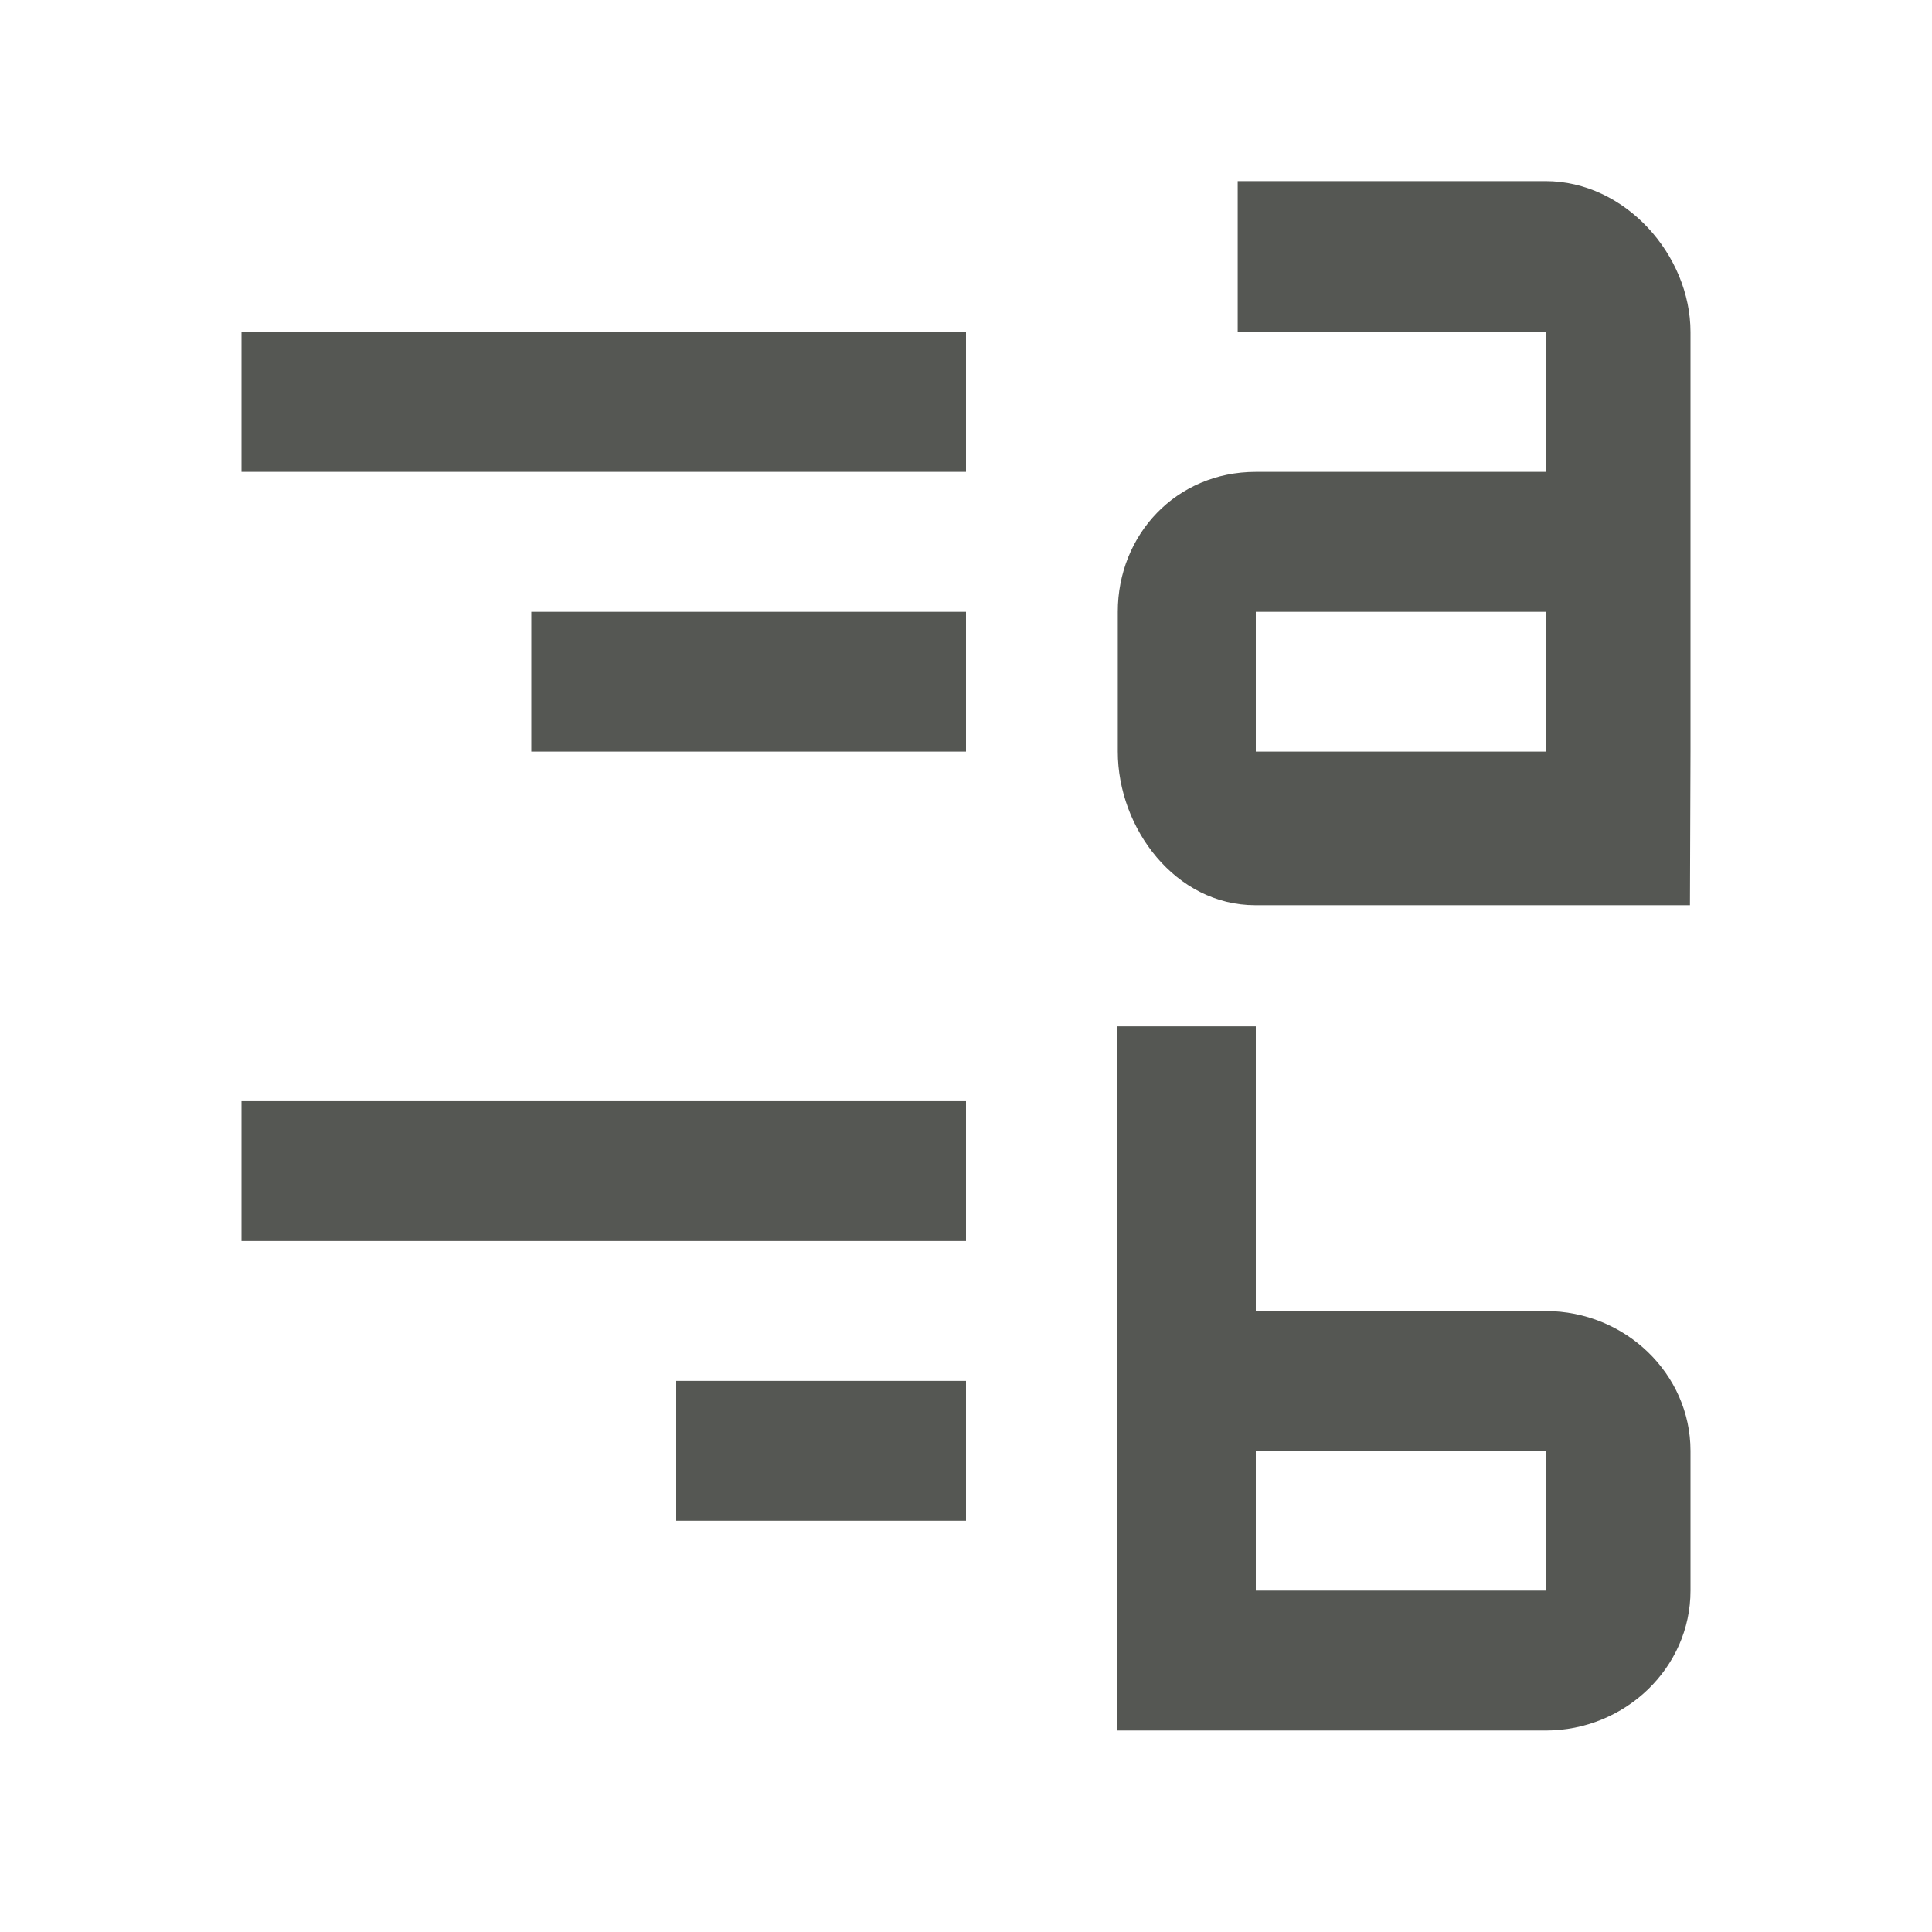 <?xml version="1.0" encoding="UTF-8" standalone="no"?>
<svg
   xmlns:dc="http://purl.org/dc/elements/1.1/"
   xmlns:cc="http://creativecommons.org/ns#"
   xmlns:rdf="http://www.w3.org/1999/02/22-rdf-syntax-ns#"
   xmlns:svg="http://www.w3.org/2000/svg"
   xmlns="http://www.w3.org/2000/svg"
   xmlns:sodipodi="http://sodipodi.sourceforge.net/DTD/sodipodi-0.dtd"
   xmlns:inkscape="http://www.inkscape.org/namespaces/inkscape"
   viewBox="0 0 32 32"
   version="1.1"
   id="svg4"
   sodipodi:docname="alphalowliststyle.svg"
   inkscape:version="0.92.4 (5da689c313, 2019-01-14)"
   width="32"
   height="32">
  <defs
     id="defs8" />
  <sodipodi:namedview
     pagecolor="#ffffff"
     bordercolor="#666666"
     borderopacity="1"
     objecttolerance="10"
     gridtolerance="10"
     guidetolerance="10"
     inkscape:pageopacity="0"
     inkscape:pageshadow="2"
     inkscape:window-width="1366"
     inkscape:window-height="704"
     id="namedview6"
     showgrid="true"
     inkscape:zoom="27.812867"
     inkscape:cx="15.267764"
     inkscape:cy="9.0304988"
     inkscape:window-x="0"
     inkscape:window-y="0"
     inkscape:window-maximized="1"
     inkscape:current-layer="svg4"
     inkscape:pagecheckerboard="false"
     inkscape:snap-global="true"
     inkscape:snap-page="true"
     inkscape:snap-bbox="true">
    <inkscape:grid
       type="xygrid"
       id="grid836"
       spacingx="0.5"
       spacingy="0.5" />
  </sodipodi:namedview>
  <path
     d="m 20.5,3 v 2.5 h 5.1 V 7.816 H 20.8 c -1.32,0 -2.286,1.042 -2.286,2.316 v 2.316 c 0,1.274 0.957,2.545 2.277,2.545 h 7.2 l 0.009,-2.545 V 5.5 c 0,-1.274 -1.08,-2.5 -2.4,-2.5 z M 4,5.5 V 7.816 H 16 V 5.5 Z m 4.8,4.633 v 2.316 H 16 V 10.133 Z m 12,0 h 4.8 v 2.316 H 20.8 Z M 18.5,17 v 11.663 h 2.3 4.8 c 1.32,0 2.4,-1.042 2.4,-2.316 v -2.316 c 0,-1.274 -1.08,-2.316 -2.4,-2.316 H 20.8 V 17 Z M 4,18.239 v 2.316 h 12 v -2.316 z m 7.2,4.633 v 2.316 H 16 v -2.316 z M 20.8,24.03 h 4.8 v 2.316 H 20.8 Z"
     id="path2"
     inkscape:connector-curvature="0"
     style="fill:#555753;stroke-width:1"
     sodipodi:nodetypes="ccccssssccsscccccccccccccccccccsssscccccccccccccccccc" />
</svg>
